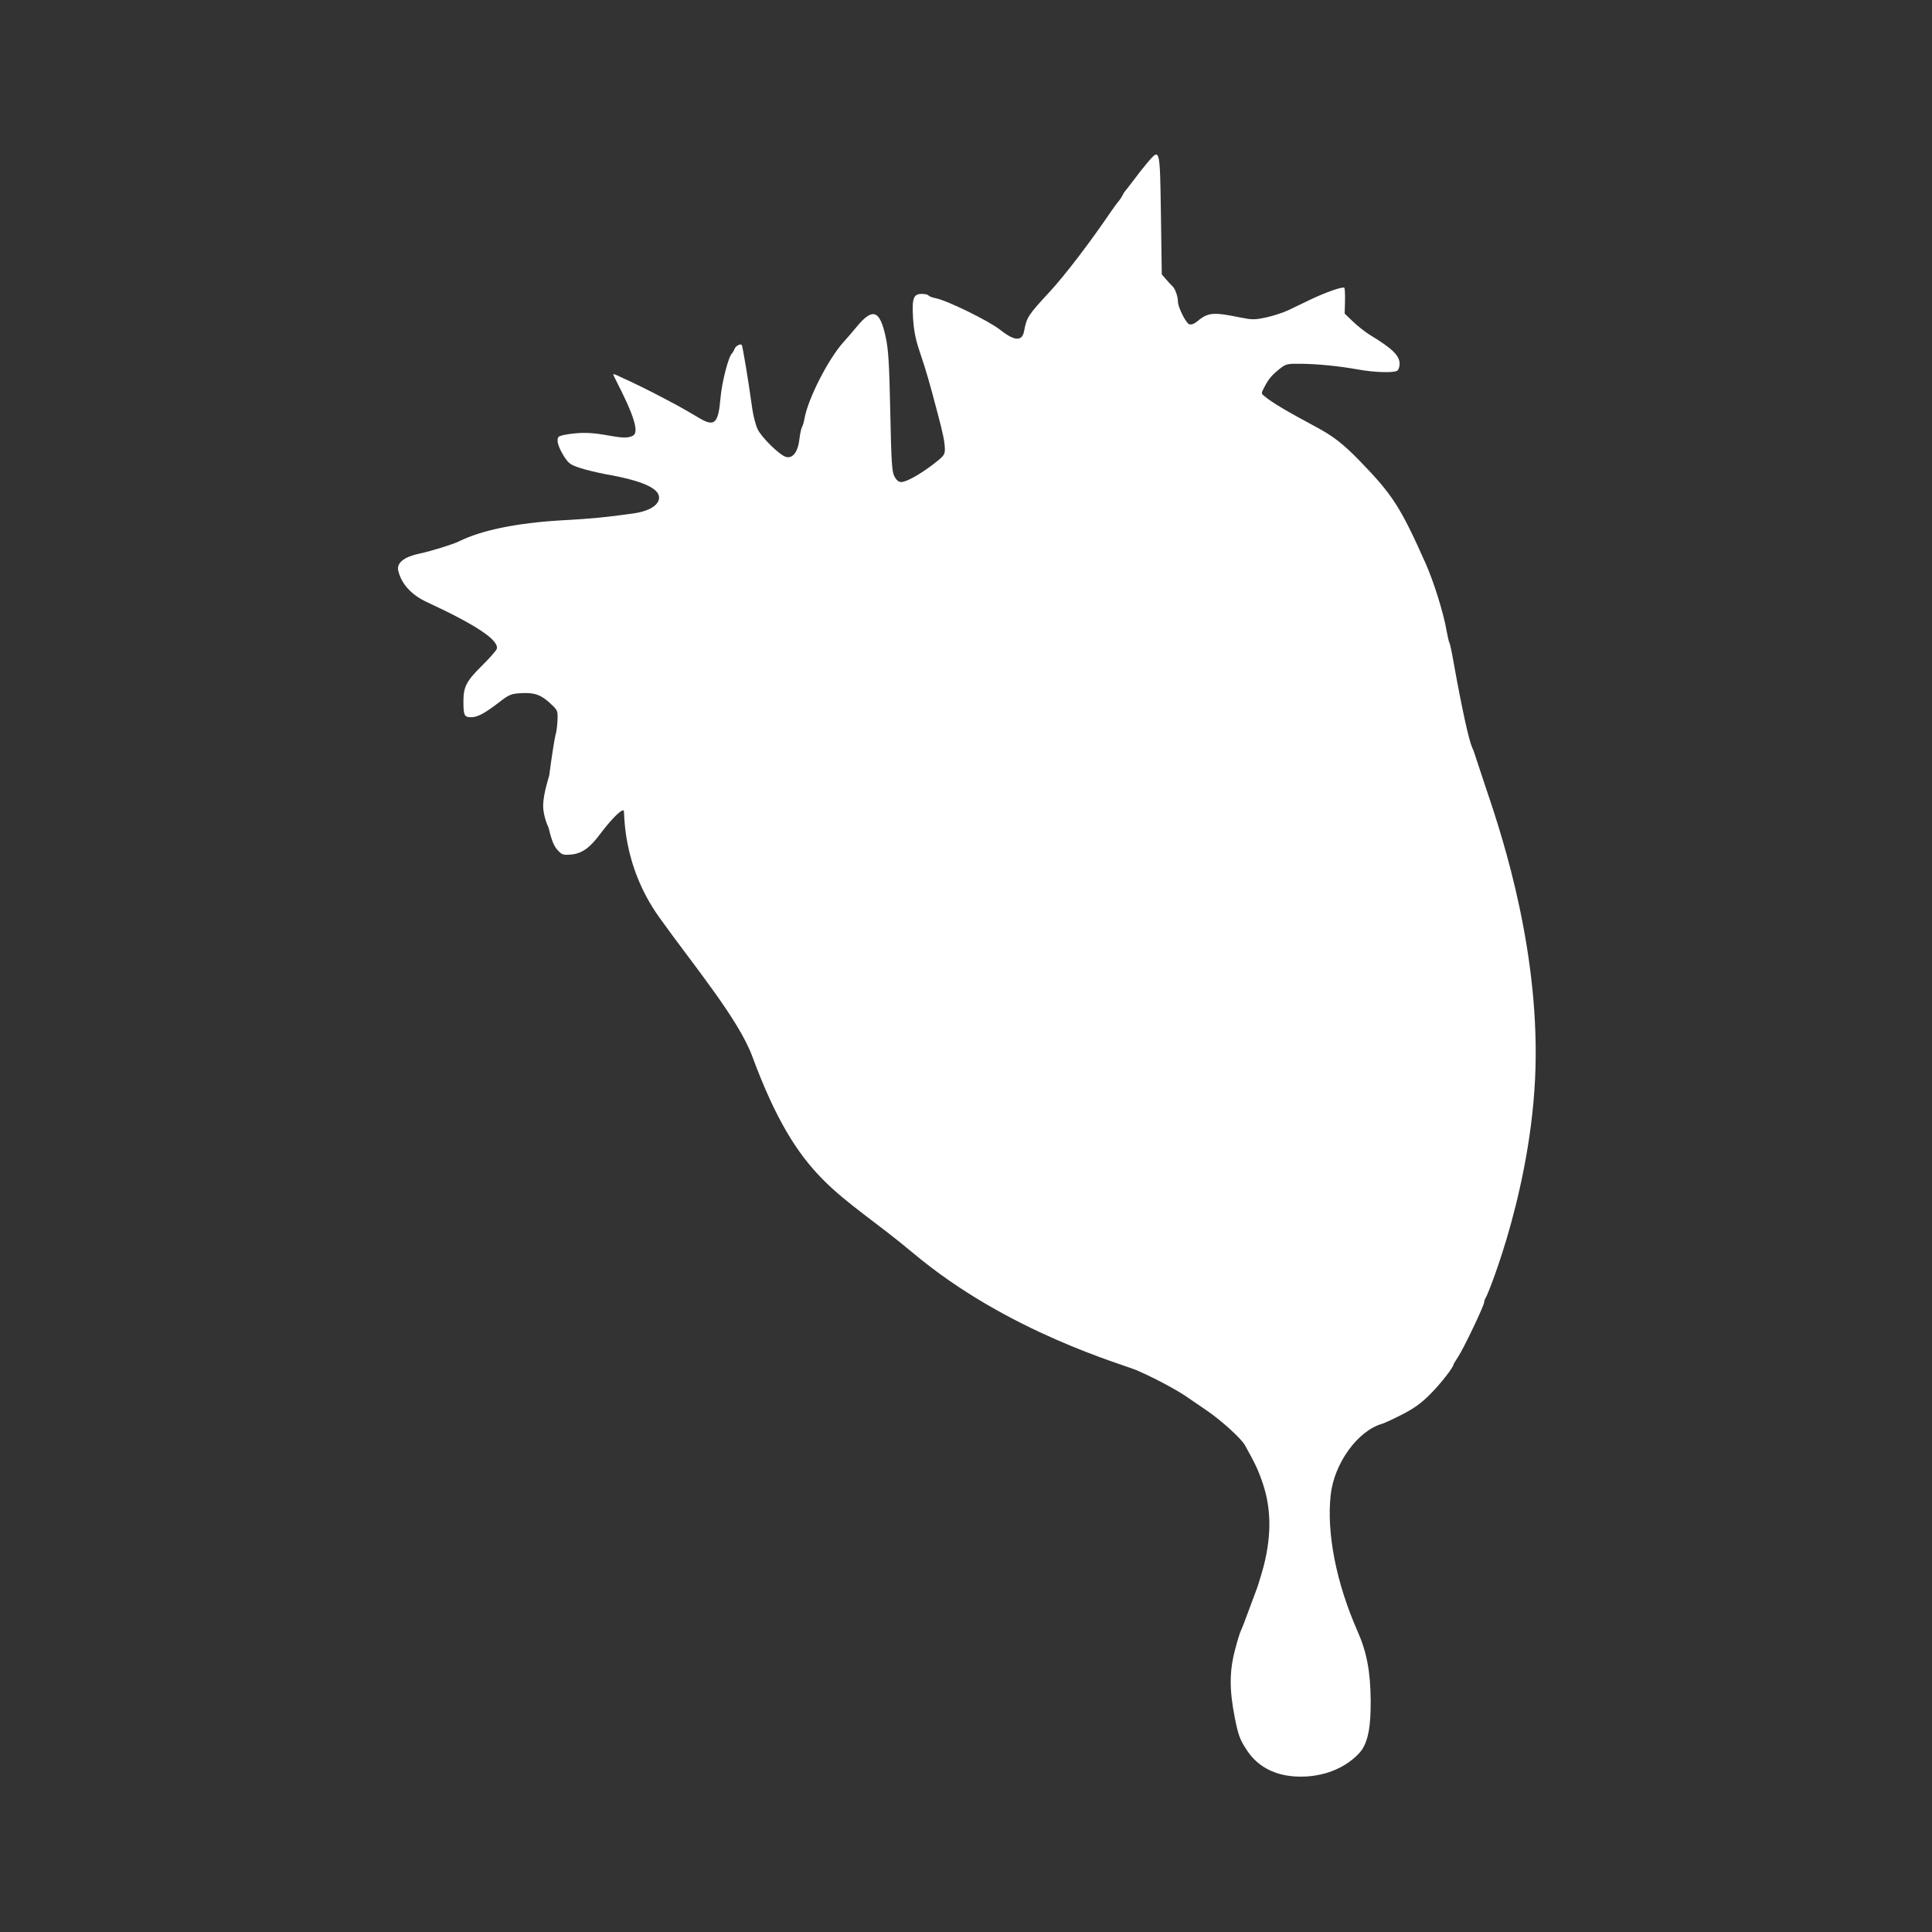 <?xml version="1.0" encoding="UTF-8"?>
<svg width="1000px" height="1000px" viewBox="0 0 1000 1000" version="1.1" xmlns="http://www.w3.org/2000/svg" xmlns:xlink="http://www.w3.org/1999/xlink">
    <rect x="0" y="0" width="1000" height="1000" fill="#333333" stroke="none"/>
    <!-- Generator: Sketch 41.2 (35397) - http://www.bohemiancoding.com/sketch -->
    <title>Logo - White</title>
    <desc>Created with Sketch.</desc>
    <defs>
        <circle id="path-1" cx="475" cy="475" r="475"></circle>
    </defs>
    <g id="2016" stroke="none" stroke-width="1" fill="none" fill-rule="evenodd">
        <g id="Logo---White">
            <g id="strawberry" transform="translate(25, 25)">
                <mask id="mask-2" fill="white">
                    <use xlink:href="#path-1"></use>
                </mask>
                <g id="Oval"></g>
                <path d="M561.717,881.245 C559.603,878.449 557.314,875.564 556.785,874.933 C555.641,872.679 554.936,871.597 554.144,870.605 C553.263,869.613 551.238,866.818 549.565,864.383 C539.351,849.325 525.966,831.742 518.129,823.357 C507.211,811.544 506.418,810.372 505.097,803.339 C504.129,797.749 500.166,797.929 492.681,803.88 C486.694,808.569 465.12,819.119 459.397,820.201 C457.548,820.561 455.875,821.192 455.61,821.643 C455.346,822.094 453.761,822.455 452.176,822.455 C447.773,822.455 446.981,820.291 447.597,809.831 C448.038,803.249 448.83,799.011 451.296,791.798 C454.466,782.33 455.963,777.19 460.189,761.14 C463.183,749.779 463.976,745.992 464.064,742.115 C464.064,739.229 463.535,738.508 458.164,734.36 C450.943,728.86 444.075,725.073 441.434,725.073 C440.113,725.073 438.968,726.065 437.911,728.048 C436.679,730.483 436.326,735.262 435.798,761.591 C435.27,786.838 434.829,793.691 433.421,800.183 C430.427,814.069 426.728,815.422 418.627,805.683 C416.25,802.798 412.992,799.011 411.407,797.298 C403.658,788.642 393.179,768.083 391.418,757.984 C391.066,756.001 390.45,754.017 390.098,753.476 C389.745,753.025 389.129,750.23 388.777,747.344 C388.072,740.762 385.343,737.155 381.908,738.057 C378.65,738.869 369.229,748.066 367.115,752.484 C366.147,754.558 364.914,759.247 364.386,762.944 C362.272,778.272 359.366,795.585 358.926,796.035 C358.134,796.847 355.756,795.494 355.14,793.871 C354.788,792.97 354.259,792.068 353.995,791.798 C352.146,790.445 348.624,776.83 347.919,768.444 C346.775,755.279 344.837,753.476 336.824,758.255 C327.402,763.845 324.849,765.198 313.226,771.239 C306.533,774.666 299.137,778.182 296.759,779.174 C296.759,779.174 293.196,781.072 292.445,780.887 C291.693,780.702 308.15,752.946 302.923,749.308 C297.696,745.67 286.809,751.673 273.161,750.32 C267.965,749.869 264.531,749.058 264.003,748.336 C262.946,746.623 263.915,743.287 266.909,738.418 C269.286,734.721 270.255,733.999 275.186,732.376 C278.18,731.385 284.256,729.942 288.482,729.13 C307.15,725.884 316.131,721.917 316.131,717.048 C316.131,713.171 311.112,710.015 302.923,708.842 C288.218,706.769 281.526,706.137 265.324,705.236 C242.518,703.883 224.378,700.186 212.667,694.416 C209.673,692.883 197.962,689.276 192.414,688.104 C184.137,686.391 180.175,683.235 181.143,679.177 C182.728,672.414 187.924,666.644 195.937,662.947 C221.649,651.044 233.448,643.11 232.127,638.691 C231.775,637.79 228.341,633.822 224.466,630.035 C216.453,622.1 214.868,619.125 214.868,611.551 C214.868,604.337 215.309,603.345 218.831,603.345 C222.177,603.345 226.051,605.419 233.712,611.37 C238.379,614.977 239.612,615.518 244.455,615.789 C251.411,616.239 254.933,615.067 259.864,610.469 C263.651,606.952 263.739,606.772 263.563,601.903 C263.475,599.198 263.034,595.591 262.506,594.058 C262.066,592.435 260.569,583.057 259.248,573.049 C259.248,573.049 256.211,563.686 256.134,557.85 C256.058,552.014 258.896,546.269 258.896,546.269 C260.481,539.776 261.625,536.801 263.475,534.727 C265.852,532.112 266.38,531.932 270.695,532.292 C275.978,532.743 280.205,535.629 285.312,542.482 C291.212,550.326 296.407,555.646 297.816,555.105 C298.518,554.835 296.393,527.605 316.131,499.906 C333.679,475.281 357.155,447.329 364.386,427.787 C388.777,361.864 408.951,358.467 447.597,326.031 C496.79,284.743 556.482,268.381 563.654,265.213 C576.46,259.556 586.548,253.491 588.837,251.868 C590.246,250.967 594.825,247.721 599.14,244.835 C606.801,239.696 617.455,230.048 619.392,226.531 C624.852,216.703 626.349,213.547 628.638,206.694 C633.305,192.898 633.129,177.75 628.198,160.798 C626.965,156.47 625.556,152.142 625.116,151.15 C624.764,150.158 623.003,145.469 621.242,140.781 C619.569,136.092 617.807,131.583 617.367,130.772 C616.927,130.051 615.518,125.542 614.285,120.763 C611.291,109.582 611.291,99.934 614.109,85.598 C615.782,77.032 616.839,74.146 619.481,70.089 C621.342,67.207 628.116,55 648.274,55 C668.433,55 678.496,66.667 680.062,69.097 C683.32,74.326 684.553,81.36 684.465,94.795 C684.289,109.582 682.44,119.501 677.597,130.411 C666.59,155.388 661.571,181.176 663.772,200.923 C665.621,217.244 677.773,234.015 690.365,237.622 C691.597,237.982 696.264,240.146 700.843,242.491 C707.095,245.737 710.617,248.262 715.372,253.04 C720.656,258.36 727.348,266.926 727.348,268.369 C727.348,268.549 728.404,270.263 729.637,272.156 C732.543,276.484 743.198,298.846 743.198,300.559 C743.198,301.19 743.726,302.543 744.342,303.535 C745.047,304.527 769.521,363.317 769.873,427.787 C770.313,491.356 750.066,549.064 743.462,568.63 C741.789,573.59 739.852,579.451 739.147,581.705 C738.443,583.959 737.562,586.574 737.034,587.566 C735.273,591.443 731.751,607.403 727.348,631.929 C726.467,637.068 725.499,641.577 725.146,642.028 C724.882,642.569 724.266,645.274 723.738,648.159 C722.241,657.086 717.045,673.767 712.819,683.144 C699.963,711.998 695.824,718.491 678.918,735.893 C670.2,744.91 664.917,748.967 655.583,753.927 C640.614,761.952 633.481,766.19 629.343,769.616 C627.758,770.878 627.758,771.059 629.519,774.395 C631.72,778.633 633.569,780.707 637.708,783.953 C640.614,786.207 641.582,786.387 648.274,786.297 C657.08,786.207 667.911,785.125 678.037,783.322 C686.402,781.789 696.264,781.518 698.202,782.691 C698.906,783.141 699.434,784.764 699.434,786.297 C699.434,790.535 695.648,794.232 683.849,801.355 C681.559,802.798 677.685,805.864 675.307,808.118 L670.993,812.266 L671.169,818.668 C671.257,822.274 671.081,825.34 670.817,825.611 C670.112,826.422 661.13,823.266 653.382,819.569 C649.771,817.766 644.488,815.332 641.758,813.979 C638.941,812.717 633.833,811.003 630.311,810.282 C624.5,809.02 623.179,809.02 616.839,810.282 C602.662,813.167 600.285,812.897 594.385,808.028 C592.976,806.856 591.479,806.405 590.51,806.766 C588.749,807.487 584.699,815.602 584.699,818.487 C584.699,821.102 583.202,825.34 581.793,826.512 C581.177,827.053 579.768,828.586 578.535,830.029 L576.334,832.554 L575.893,863.301 C575.365,898.287 575.453,898.016 569.025,890.532 C567.088,888.278 563.83,884.13 561.717,881.245 Z" id="Shape" fill="#FFFFFF" mask="url(#mask-2)" transform="translate(475.44, 474.791) scale(1, -1) translate(-475.44, -474.791) "></path>
            </g>
        </g>
    </g>
</svg>